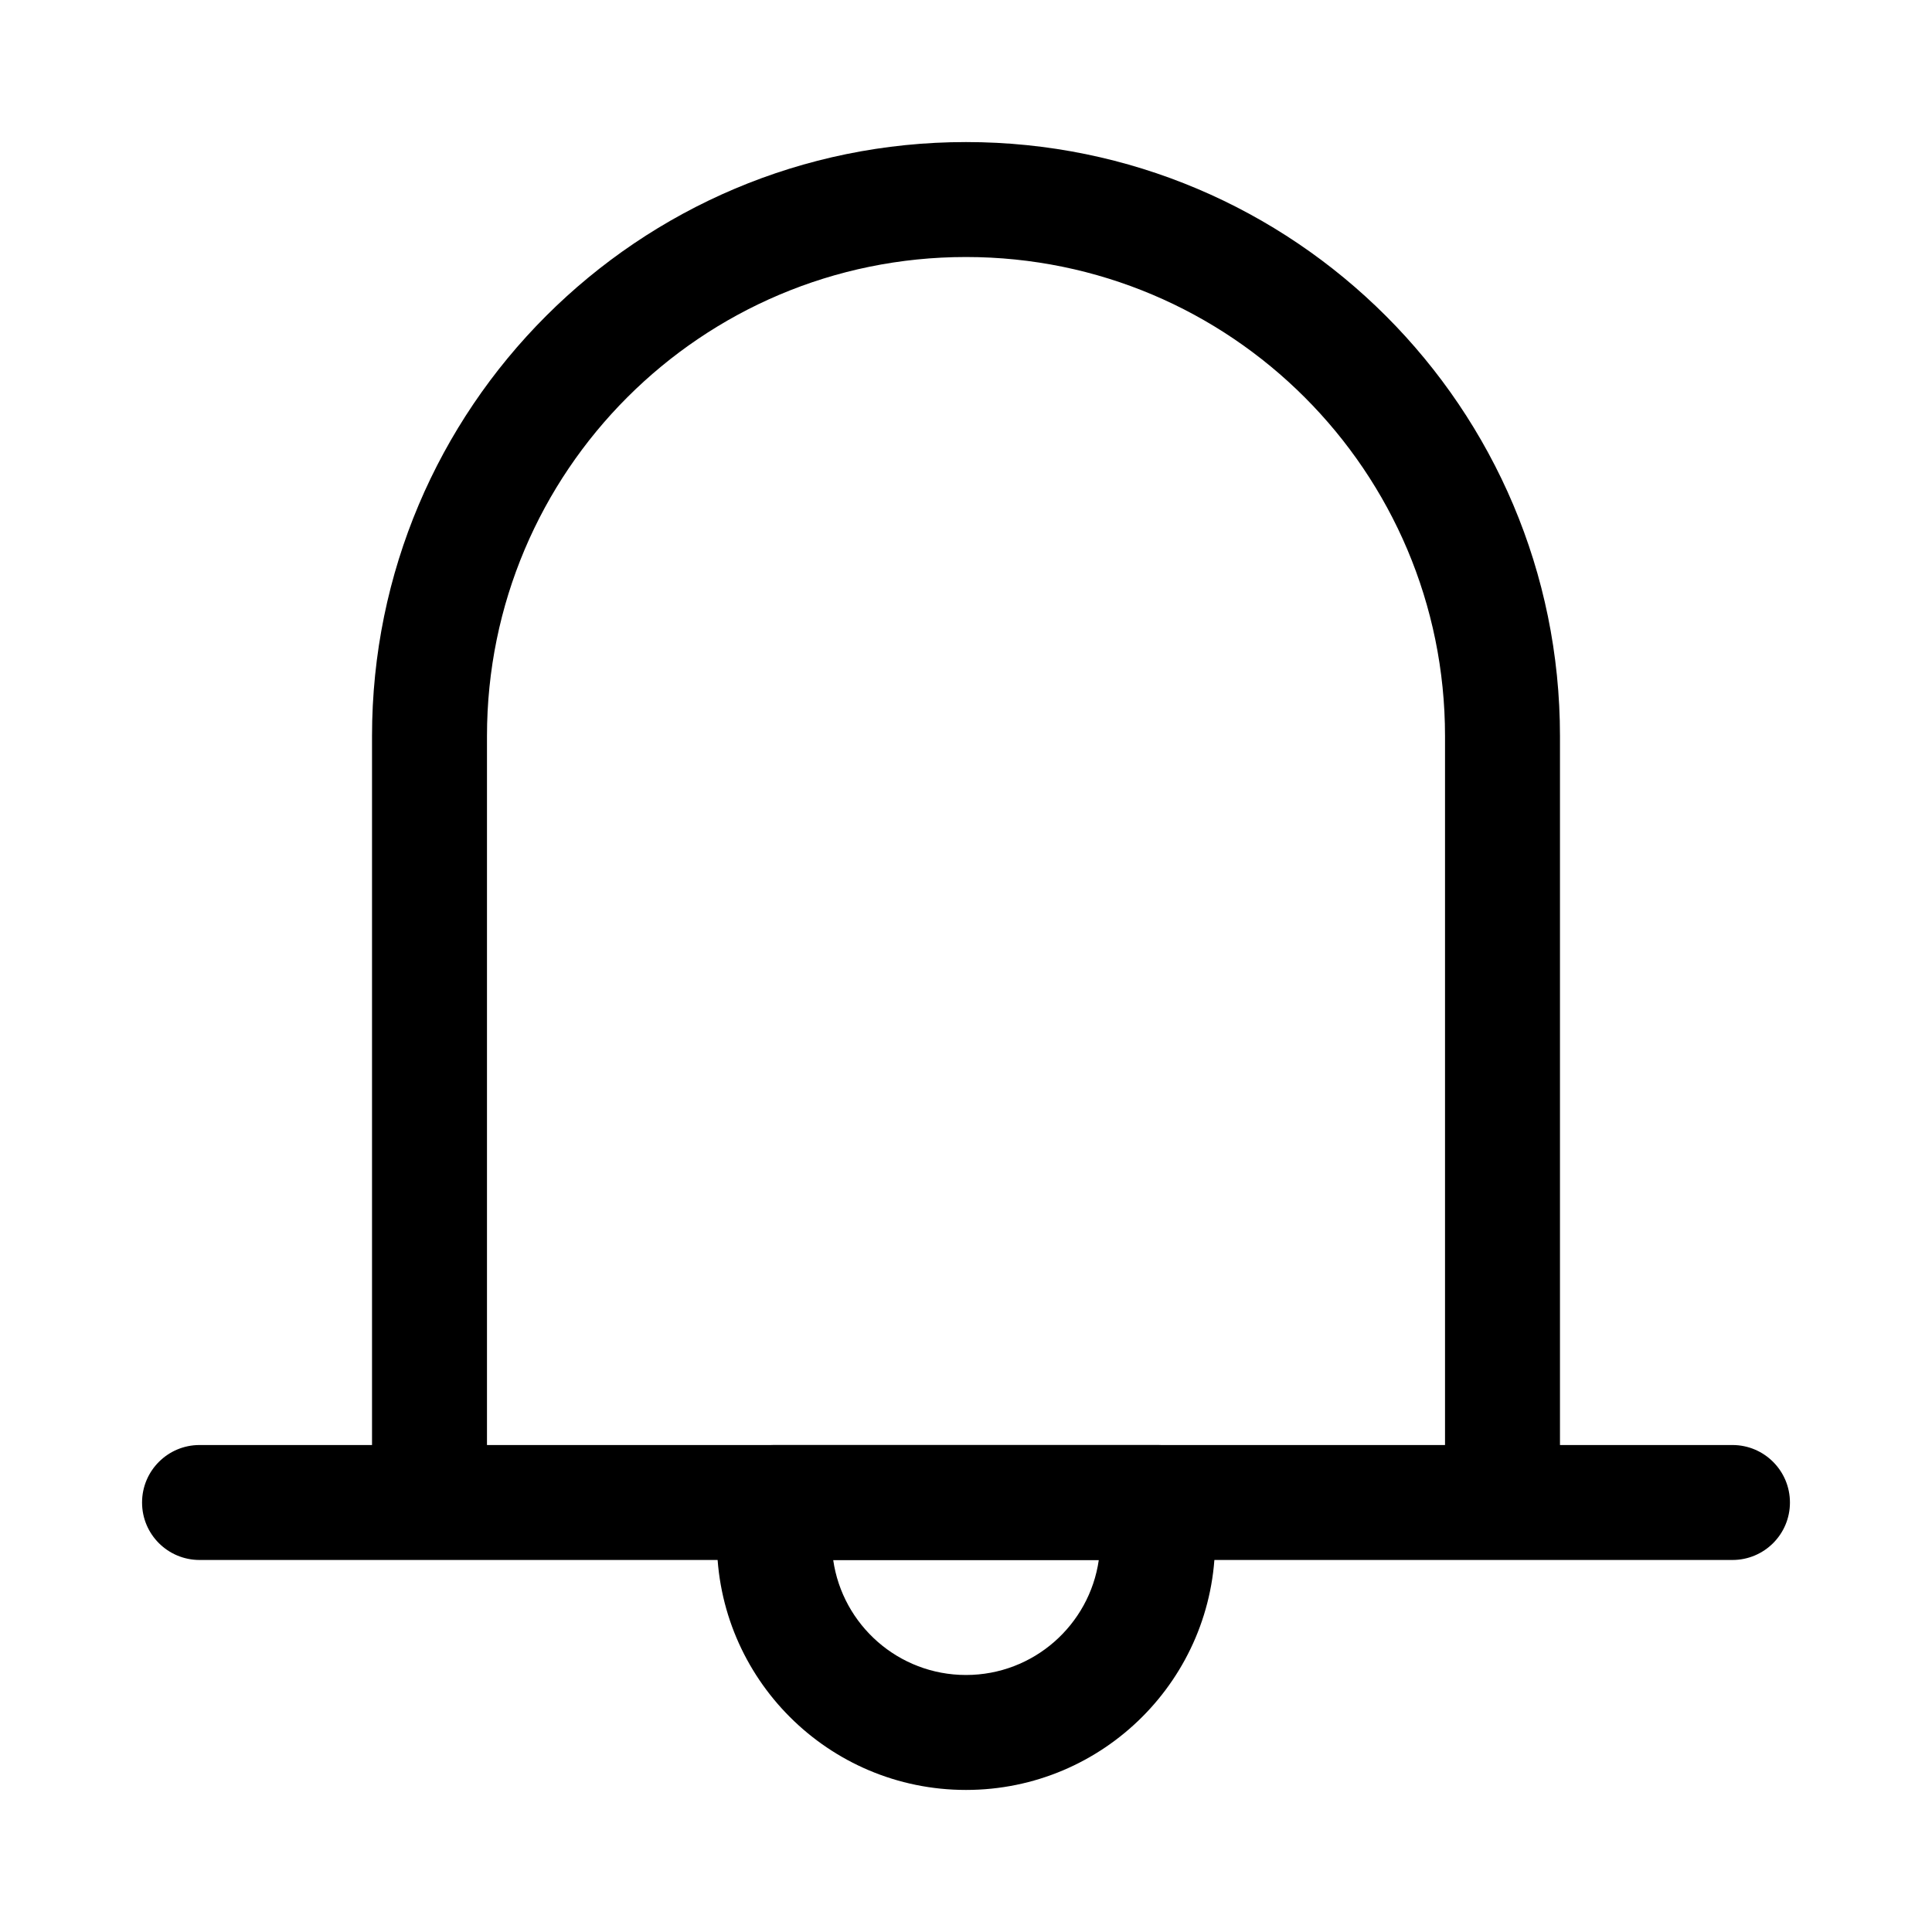 <svg width="34" height="34" viewBox="0 0 34 34" fill="none" xmlns="http://www.w3.org/2000/svg">
<path d="M17 4.523C21.656 4.523 25.43 8.298 25.43 12.954V25.43H8.57V12.954C8.57 8.298 12.344 4.523 17 4.523ZM27.453 25.43V12.954C27.453 7.18 22.773 2.5 17 2.5C11.227 2.5 6.547 7.18 6.547 12.954V25.43H3.512C2.953 25.43 2.5 25.883 2.5 26.442C2.5 27.001 2.953 27.453 3.512 27.453H30.488C31.047 27.453 31.5 27.001 31.5 26.442C31.5 25.883 31.047 25.43 30.488 25.43H27.453Z" fill="black"/>
<path d="M12.616 26.442C12.616 25.883 13.069 25.43 13.628 25.43H20.372C20.931 25.43 21.384 25.883 21.384 26.442V27.116C21.384 29.537 19.421 31.5 17 31.5C14.579 31.5 12.616 29.537 12.616 27.116V26.442ZM14.663 27.453C14.827 28.597 15.811 29.477 17 29.477C18.189 29.477 19.173 28.597 19.337 27.453H14.663Z" fill="black"/>
</svg>
